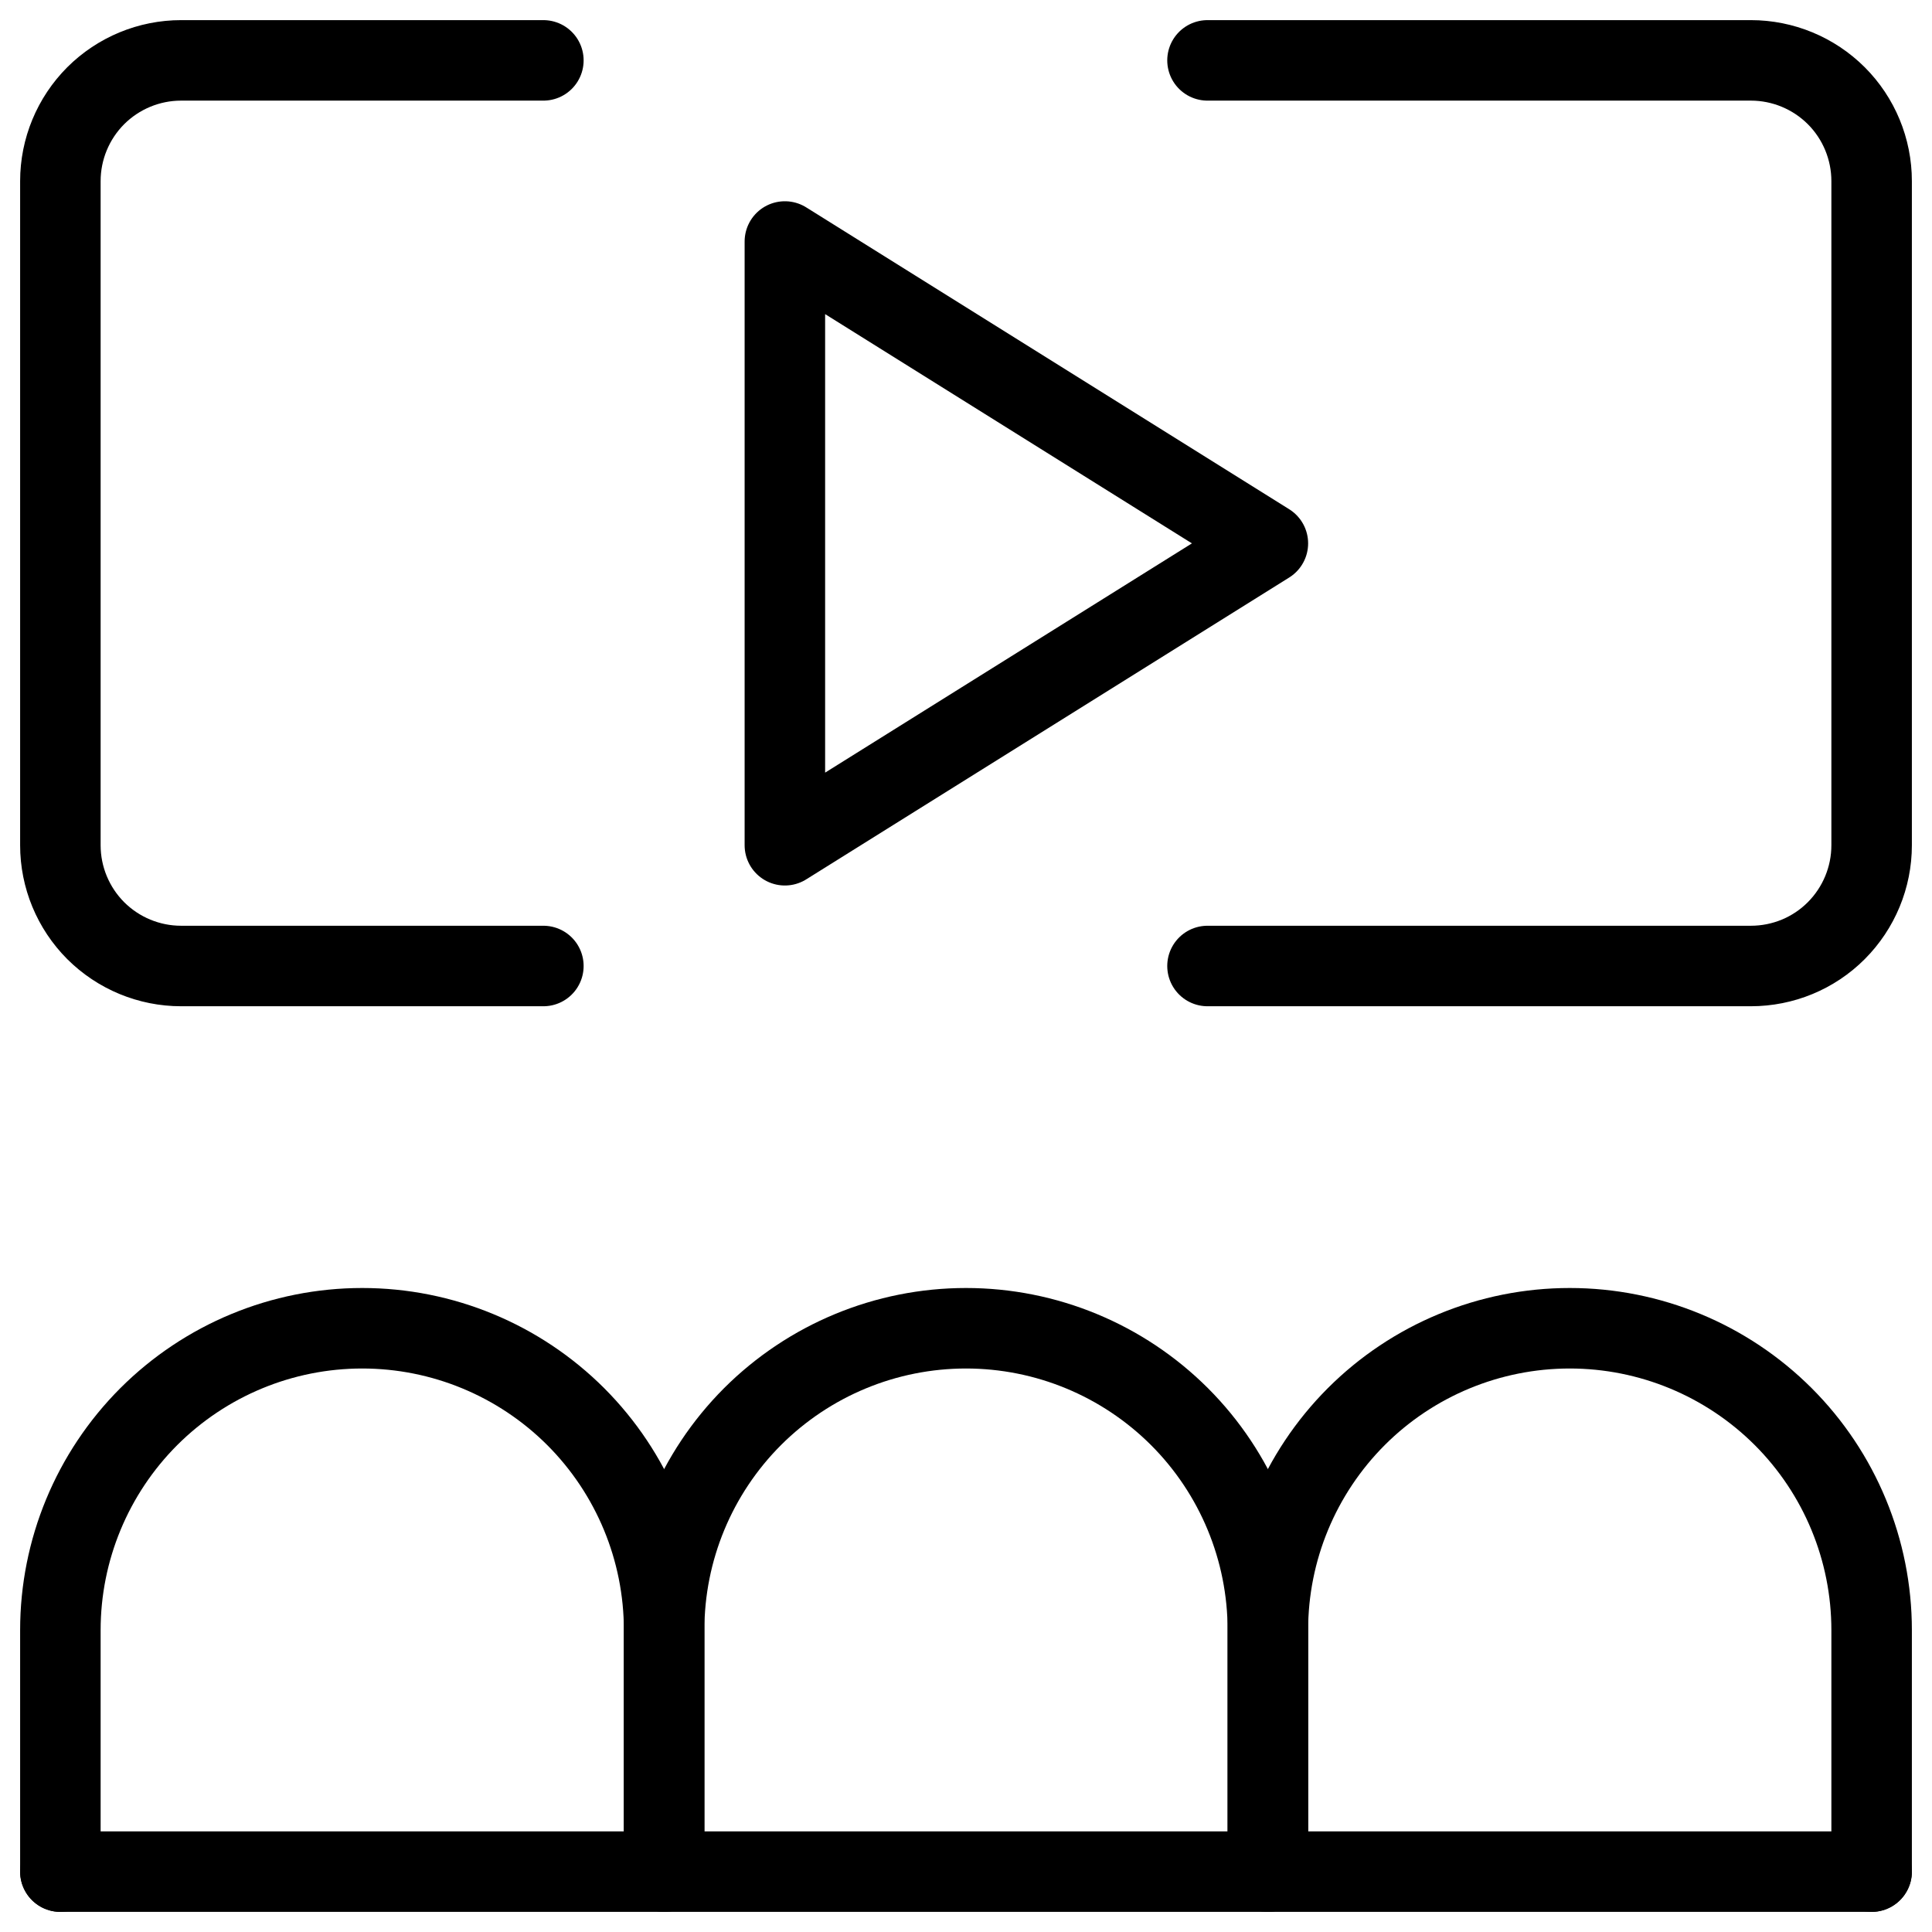 <svg xmlns="http://www.w3.org/2000/svg" fill="none" viewBox="0 0 24 24" id="Movie-Cinema-Watch--Streamline-Ultimate">
  <desc>
    Movie Cinema Watch Streamline Icon: https://streamlinehq.com
  </desc>
  <path stroke="#000000" stroke-linecap="round" stroke-linejoin="round" d="M6.75 12h-4.5c-0.398 0 -0.779 -0.158 -1.061 -0.439C0.908 11.279 0.75 10.898 0.75 10.5V2.25c0 -0.398 0.158 -0.779 0.439 -1.061C1.471 0.908 1.852 0.75 2.25 0.75h4.5" stroke-width="1"></path>
  <path stroke="#000000" stroke-linecap="round" stroke-linejoin="round" d="M15 0.75h6.75c0.398 0 0.779 0.158 1.061 0.439 0.281 0.281 0.439 0.663 0.439 1.061v8.25c0 0.398 -0.158 0.779 -0.439 1.061S22.148 12 21.75 12H15" stroke-width="1"></path>
  <path stroke="#000000" stroke-linecap="round" stroke-linejoin="round" d="M9.75 3v7.5l6 -3.75 -6 -3.75Z" stroke-width="1"></path>
  <path stroke="#000000" stroke-linecap="round" stroke-linejoin="round" d="M0.75 23.25v-3c0 -0.995 0.395 -1.948 1.098 -2.652C2.552 16.895 3.505 16.5 4.5 16.5c0.995 0 1.948 0.395 2.652 1.098C7.855 18.302 8.25 19.255 8.25 20.25v3" stroke-width="1"></path>
  <path stroke="#000000" stroke-linecap="round" stroke-linejoin="round" d="M8.25 23.25v-3c0 -0.995 0.395 -1.948 1.098 -2.652C10.052 16.895 11.005 16.5 12 16.5c0.995 0 1.948 0.395 2.652 1.098 0.703 0.703 1.098 1.657 1.098 2.652v3" stroke-width="1"></path>
  <path stroke="#000000" stroke-linecap="round" stroke-linejoin="round" d="M15.75 23.25v-3c0 -0.995 0.395 -1.948 1.098 -2.652 0.703 -0.703 1.657 -1.098 2.652 -1.098 0.995 0 1.948 0.395 2.652 1.098 0.703 0.703 1.098 1.657 1.098 2.652v3" stroke-width="1"></path>
  <path stroke="#000000" stroke-linecap="round" stroke-linejoin="round" d="M23.25 23.25H0.75" stroke-width="1"></path>
</svg>